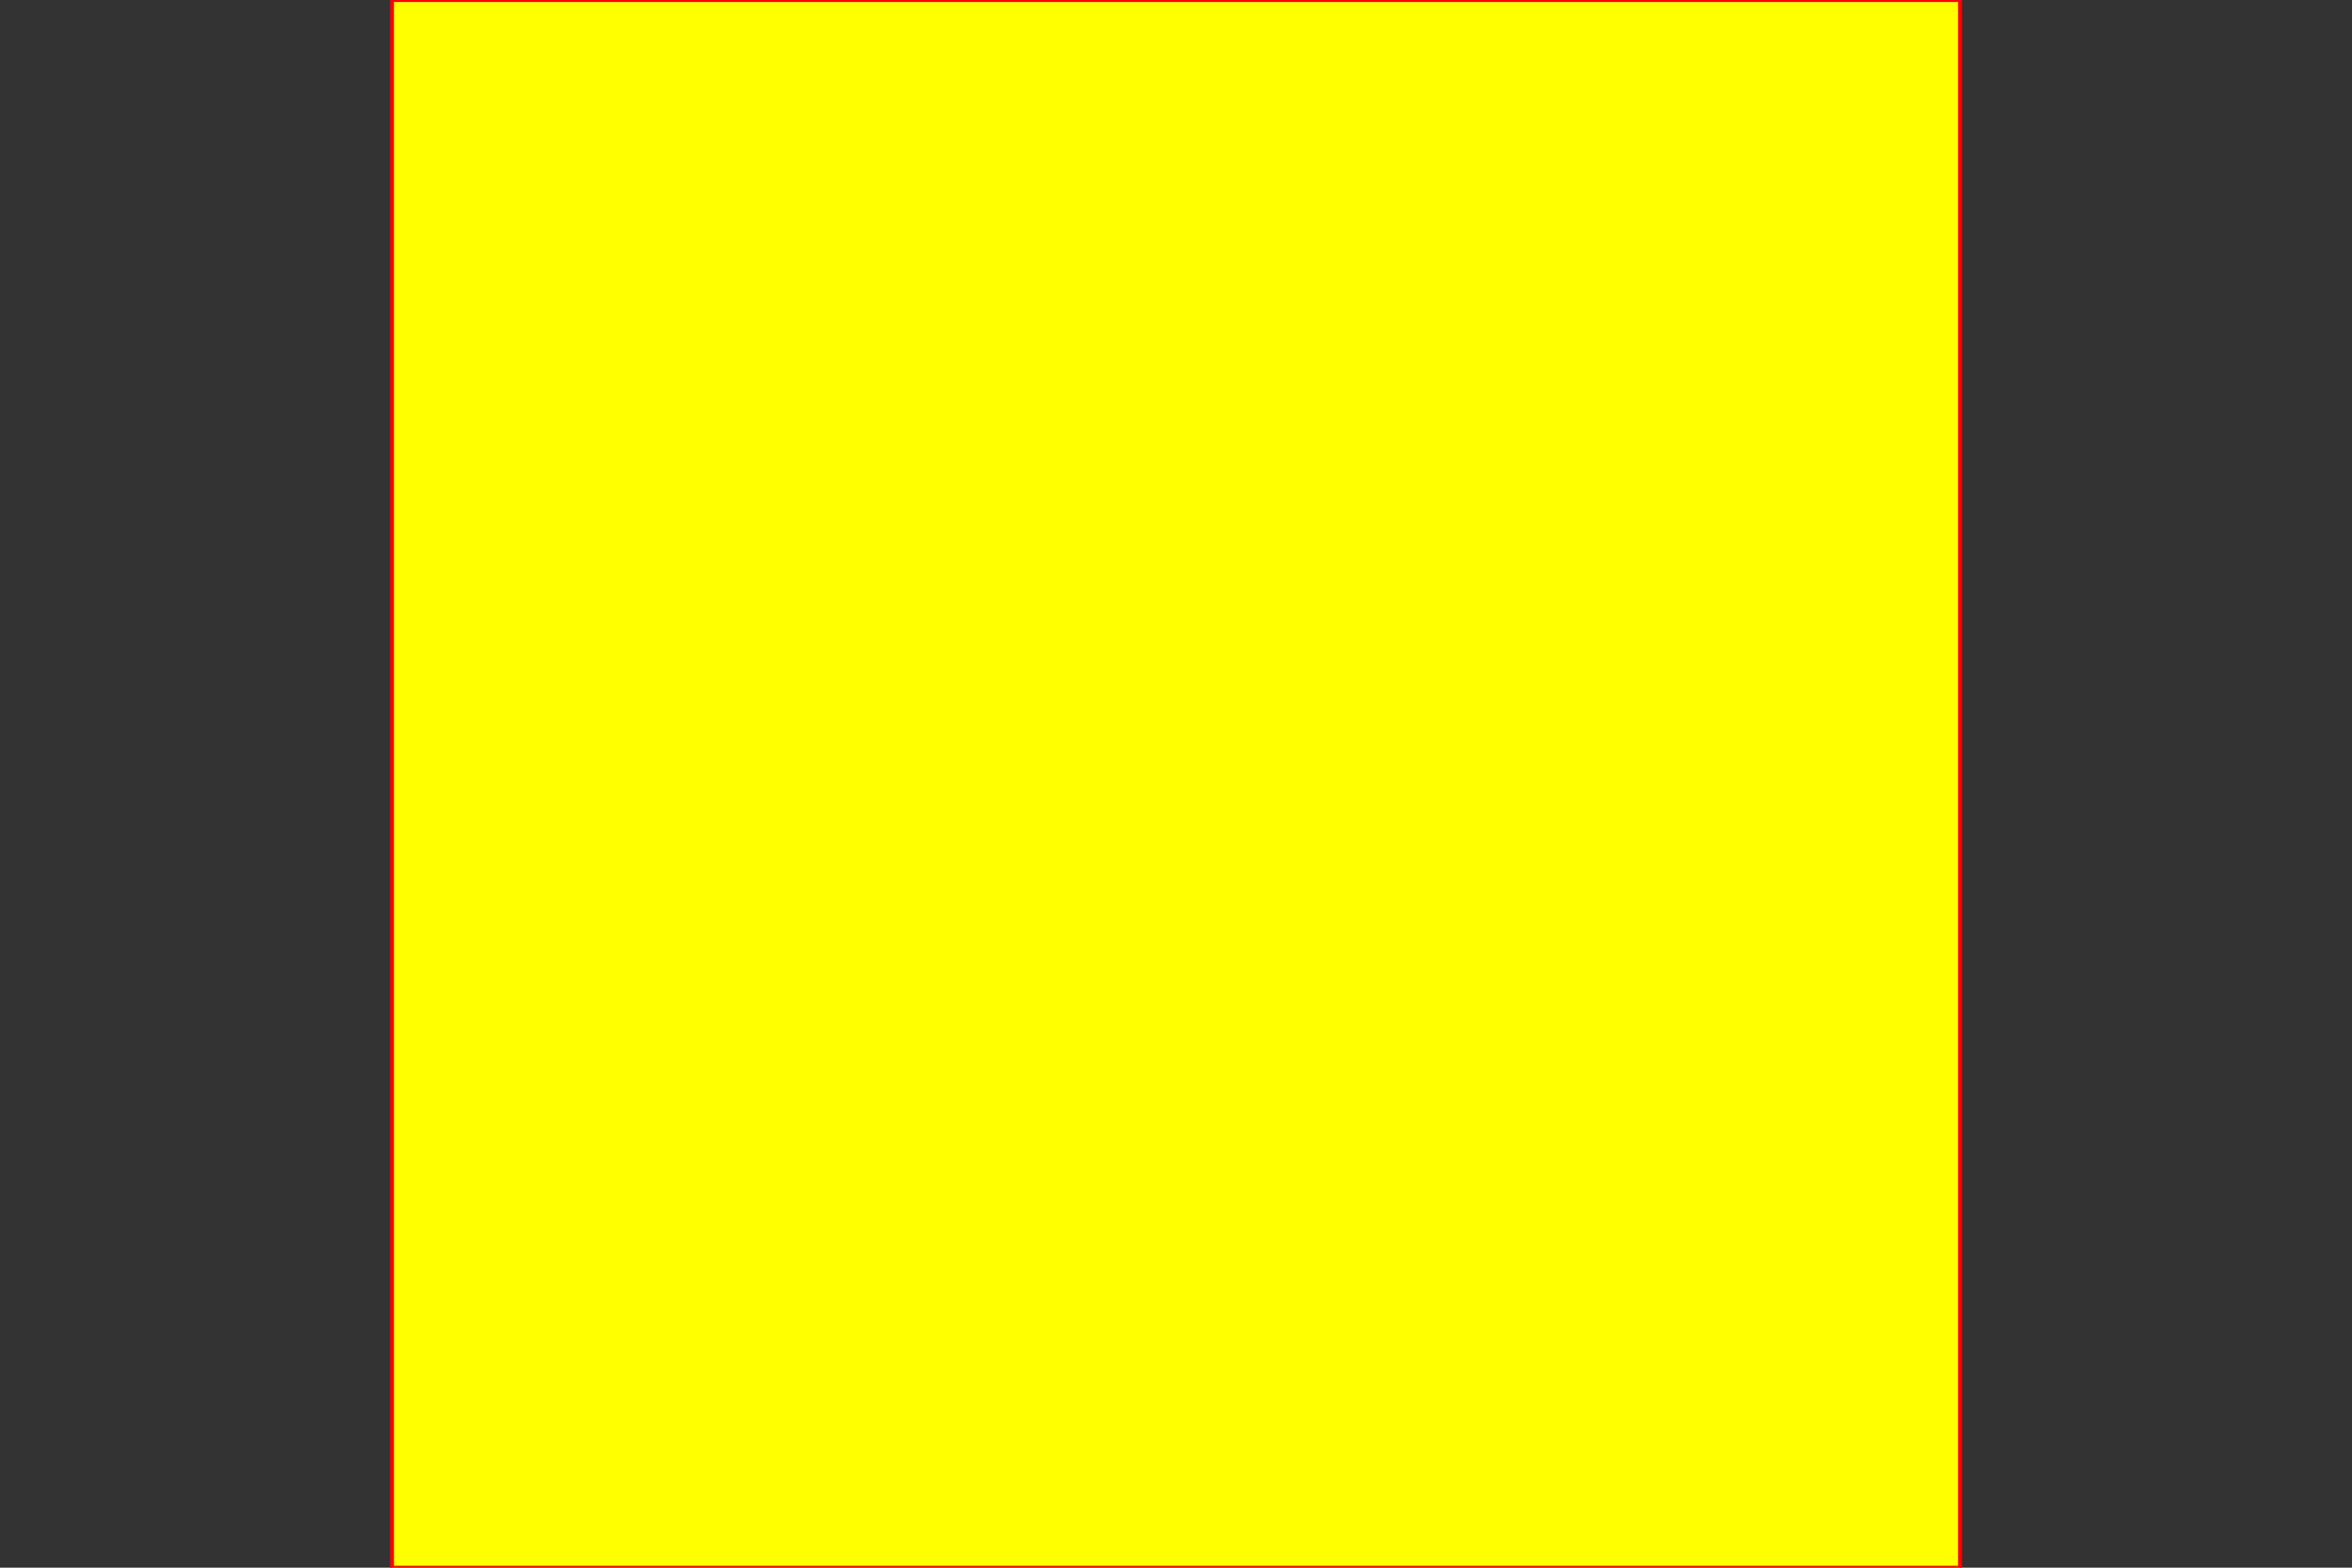 <?xml version="1.0" encoding="UTF-8" standalone="no"?>
<svg width="600" height="400" viewBox="-200 -10 600 400" xmlns="http://www.w3.org/2000/svg">
    <rect x="-200" y="-10" width="600" height="400" fill="#333333" stroke="none"/>
    <!-- This rect is the same size as the original viewBox -->
    <rect x="-100" y="-10" width="400" height="400" fill="yellow" stroke="red"></rect>
</svg>
